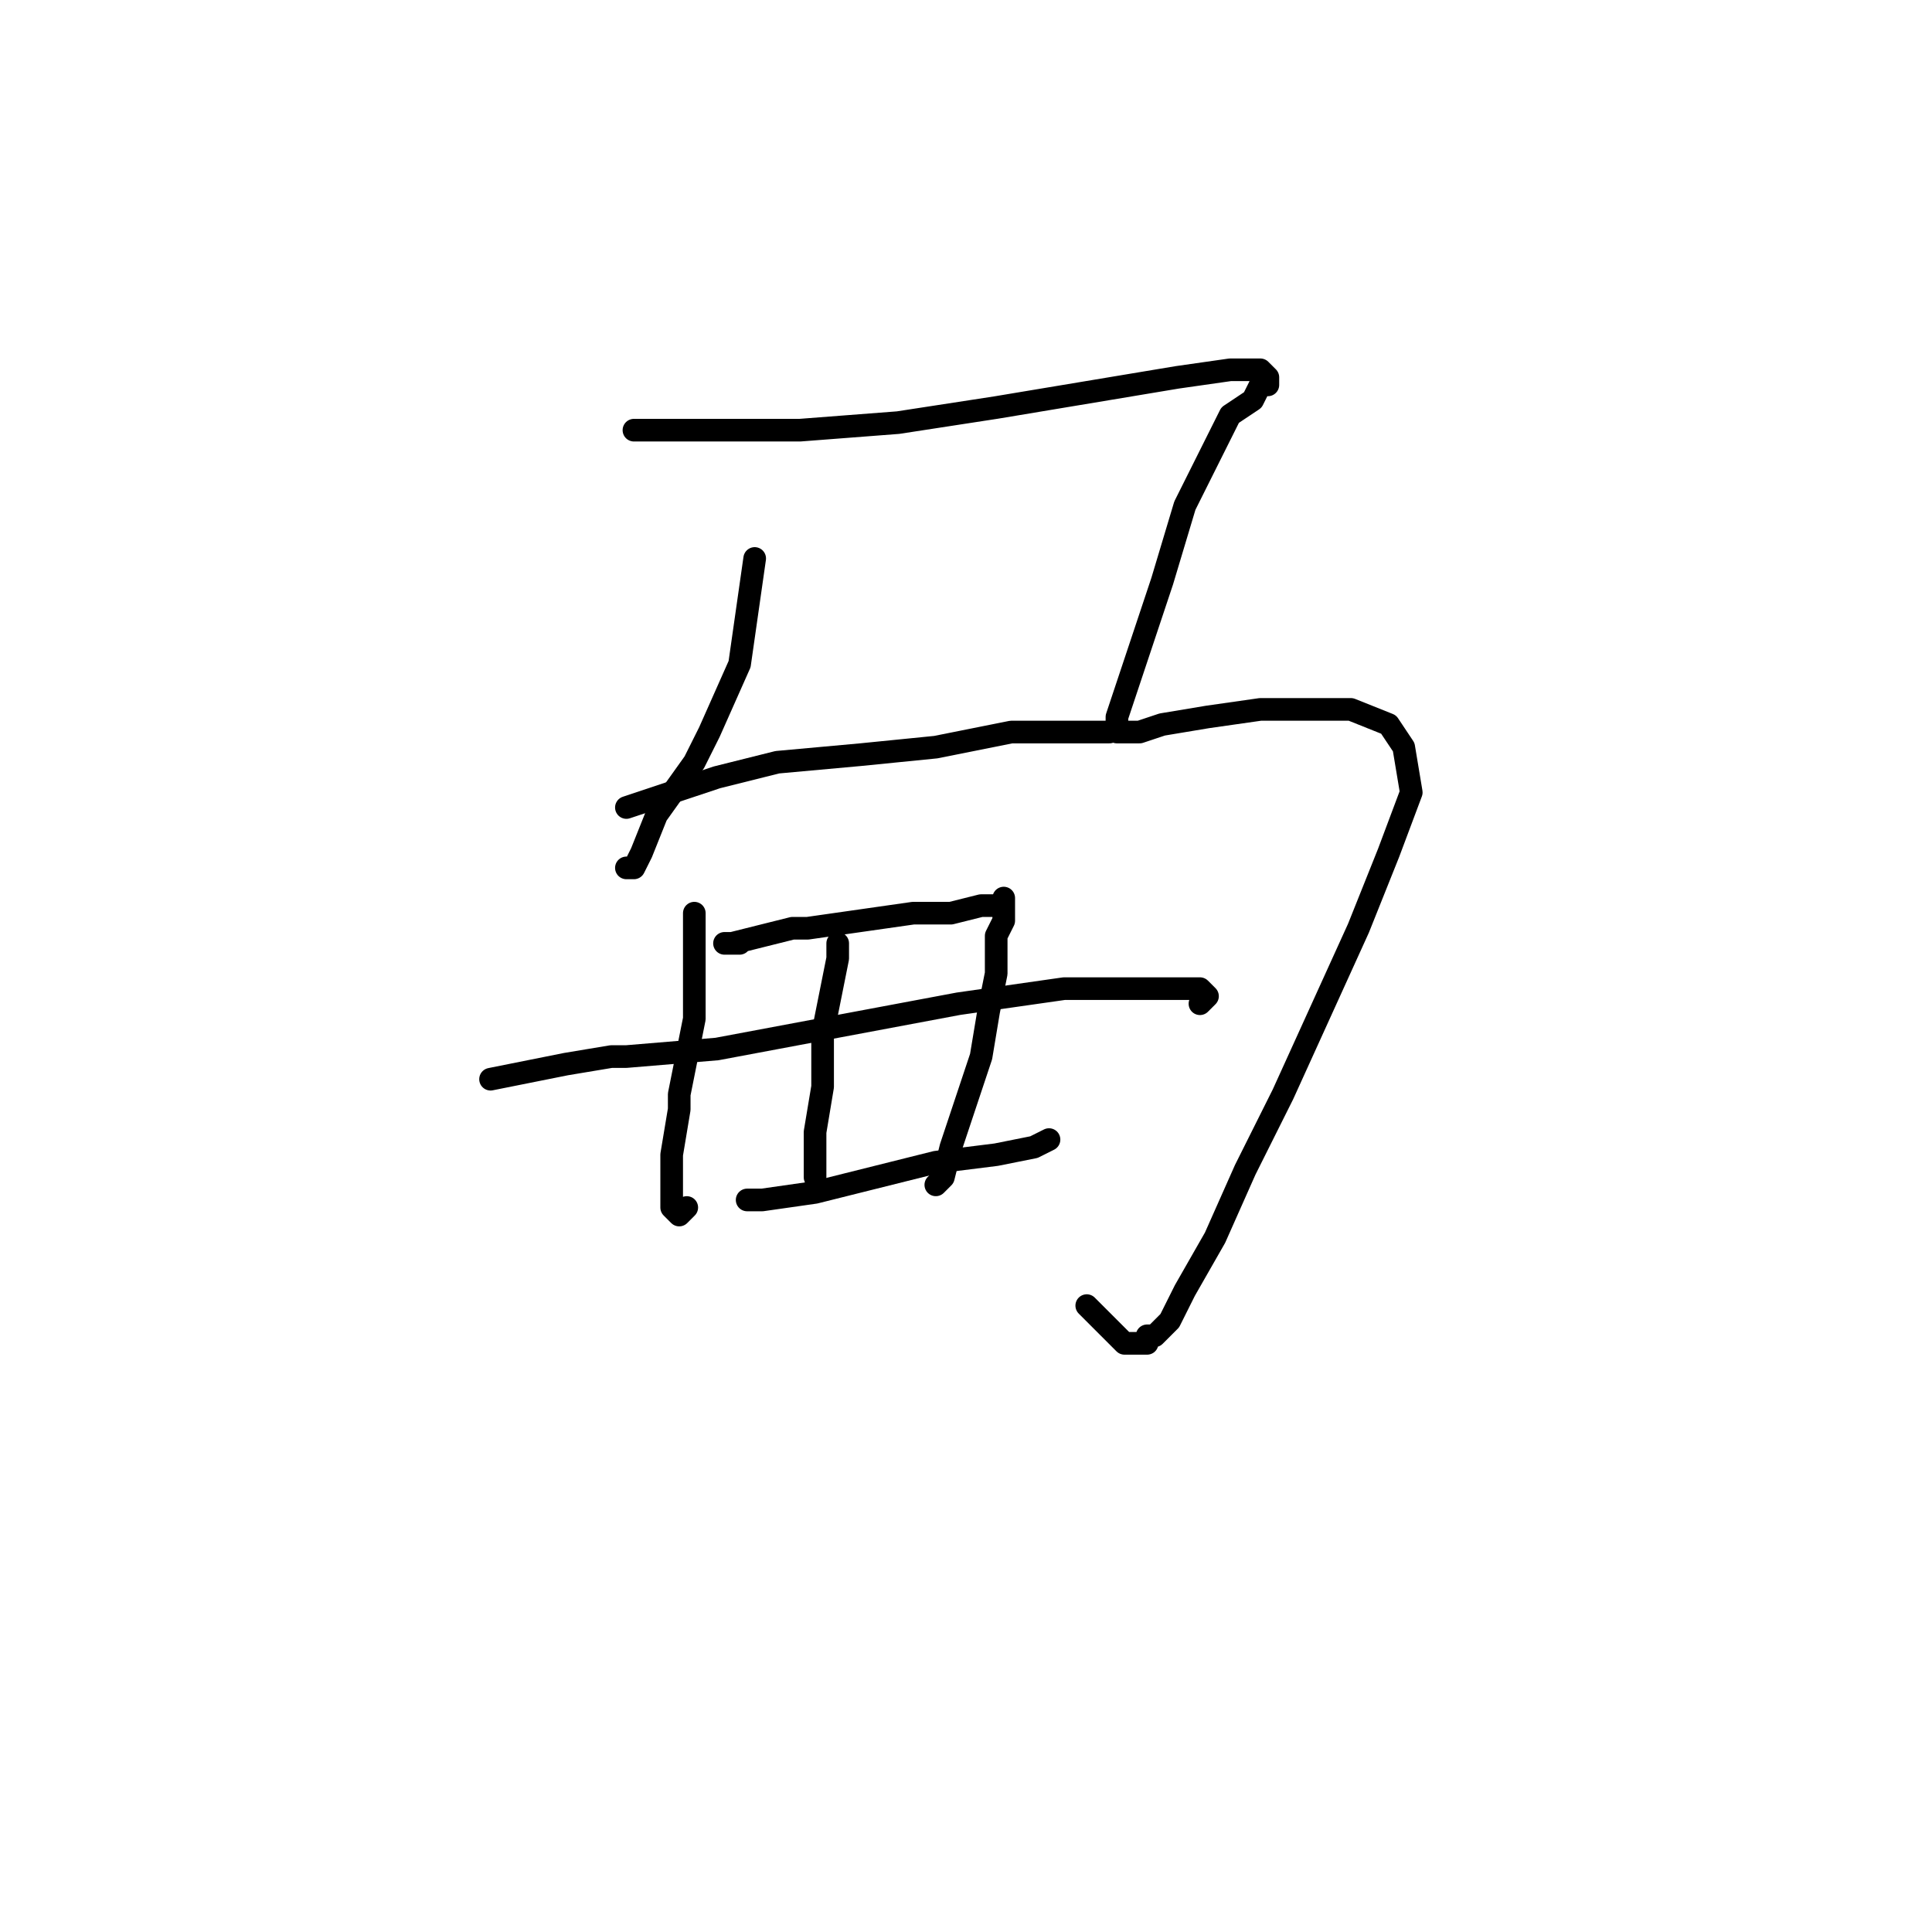 <?xml version="1.0" standalone="no"?>
    <svg width="256" height="256" xmlns="http://www.w3.org/2000/svg" version="1.1">
    <polyline stroke="black" stroke-width="3" stroke-linecap="round" fill="transparent" stroke-linejoin="round" points="84 57 90 57 96 57 106 57 119 56 132 54 144 52 156 50 163 49 167 49 168 50 168 51 167 51 166 53 163 55 161 59 157 67 154 77 151 86 149 92 148 95 148 97 149 97 150 97 151 97 154 96 160 95 167 94 173 94 179 94 184 96 186 99 187 105 184 113 180 123 175 134 170 145 165 155 161 164 157 171 155 175 153 177 152 177 152 178 151 178 149 178 148 177 144 173 144 173 " />
        <polyline stroke="black" stroke-width="3" stroke-linecap="round" fill="transparent" stroke-linejoin="round" points="100 74 99 81 98 88 94 97 92 101 87 108 85 113 84 115 83 115 83 115 " />
        <polyline stroke="black" stroke-width="3" stroke-linecap="round" fill="transparent" stroke-linejoin="round" points="83 107 89 105 95 103 103 101 114 100 124 99 134 97 141 97 144 97 145 97 147 97 147 97 " />
        <polyline stroke="black" stroke-width="3" stroke-linecap="round" fill="transparent" stroke-linejoin="round" points="92 125 92 124 92 123 92 121 92 122 92 127 92 135 90 145 90 147 89 153 89 155 89 160 90 161 91 160 91 160 " />
        <polyline stroke="black" stroke-width="3" stroke-linecap="round" fill="transparent" stroke-linejoin="round" points="98 125 97 125 96 125 97 125 101 124 105 123 107 123 114 122 121 121 126 121 130 120 133 120 133 119 133 120 133 121 133 122 132 124 132 125 132 129 131 134 130 140 128 146 126 152 125 156 124 157 124 157 " />
        <polyline stroke="black" stroke-width="3" stroke-linecap="round" fill="transparent" stroke-linejoin="round" points="65 143 70 142 75 141 81 140 83 140 95 139 111 136 127 133 141 131 152 131 159 131 160 132 159 133 159 133 " />
        <polyline stroke="black" stroke-width="3" stroke-linecap="round" fill="transparent" stroke-linejoin="round" points="101 159 100 159 99 159 101 159 108 158 116 156 124 154 132 153 137 152 139 151 139 151 " />
        <polyline stroke="black" stroke-width="3" stroke-linecap="round" fill="transparent" stroke-linejoin="round" points="111 125 111 126 111 127 110 132 109 137 109 144 108 150 108 154 108 155 108 156 108 156 " />
        </svg>